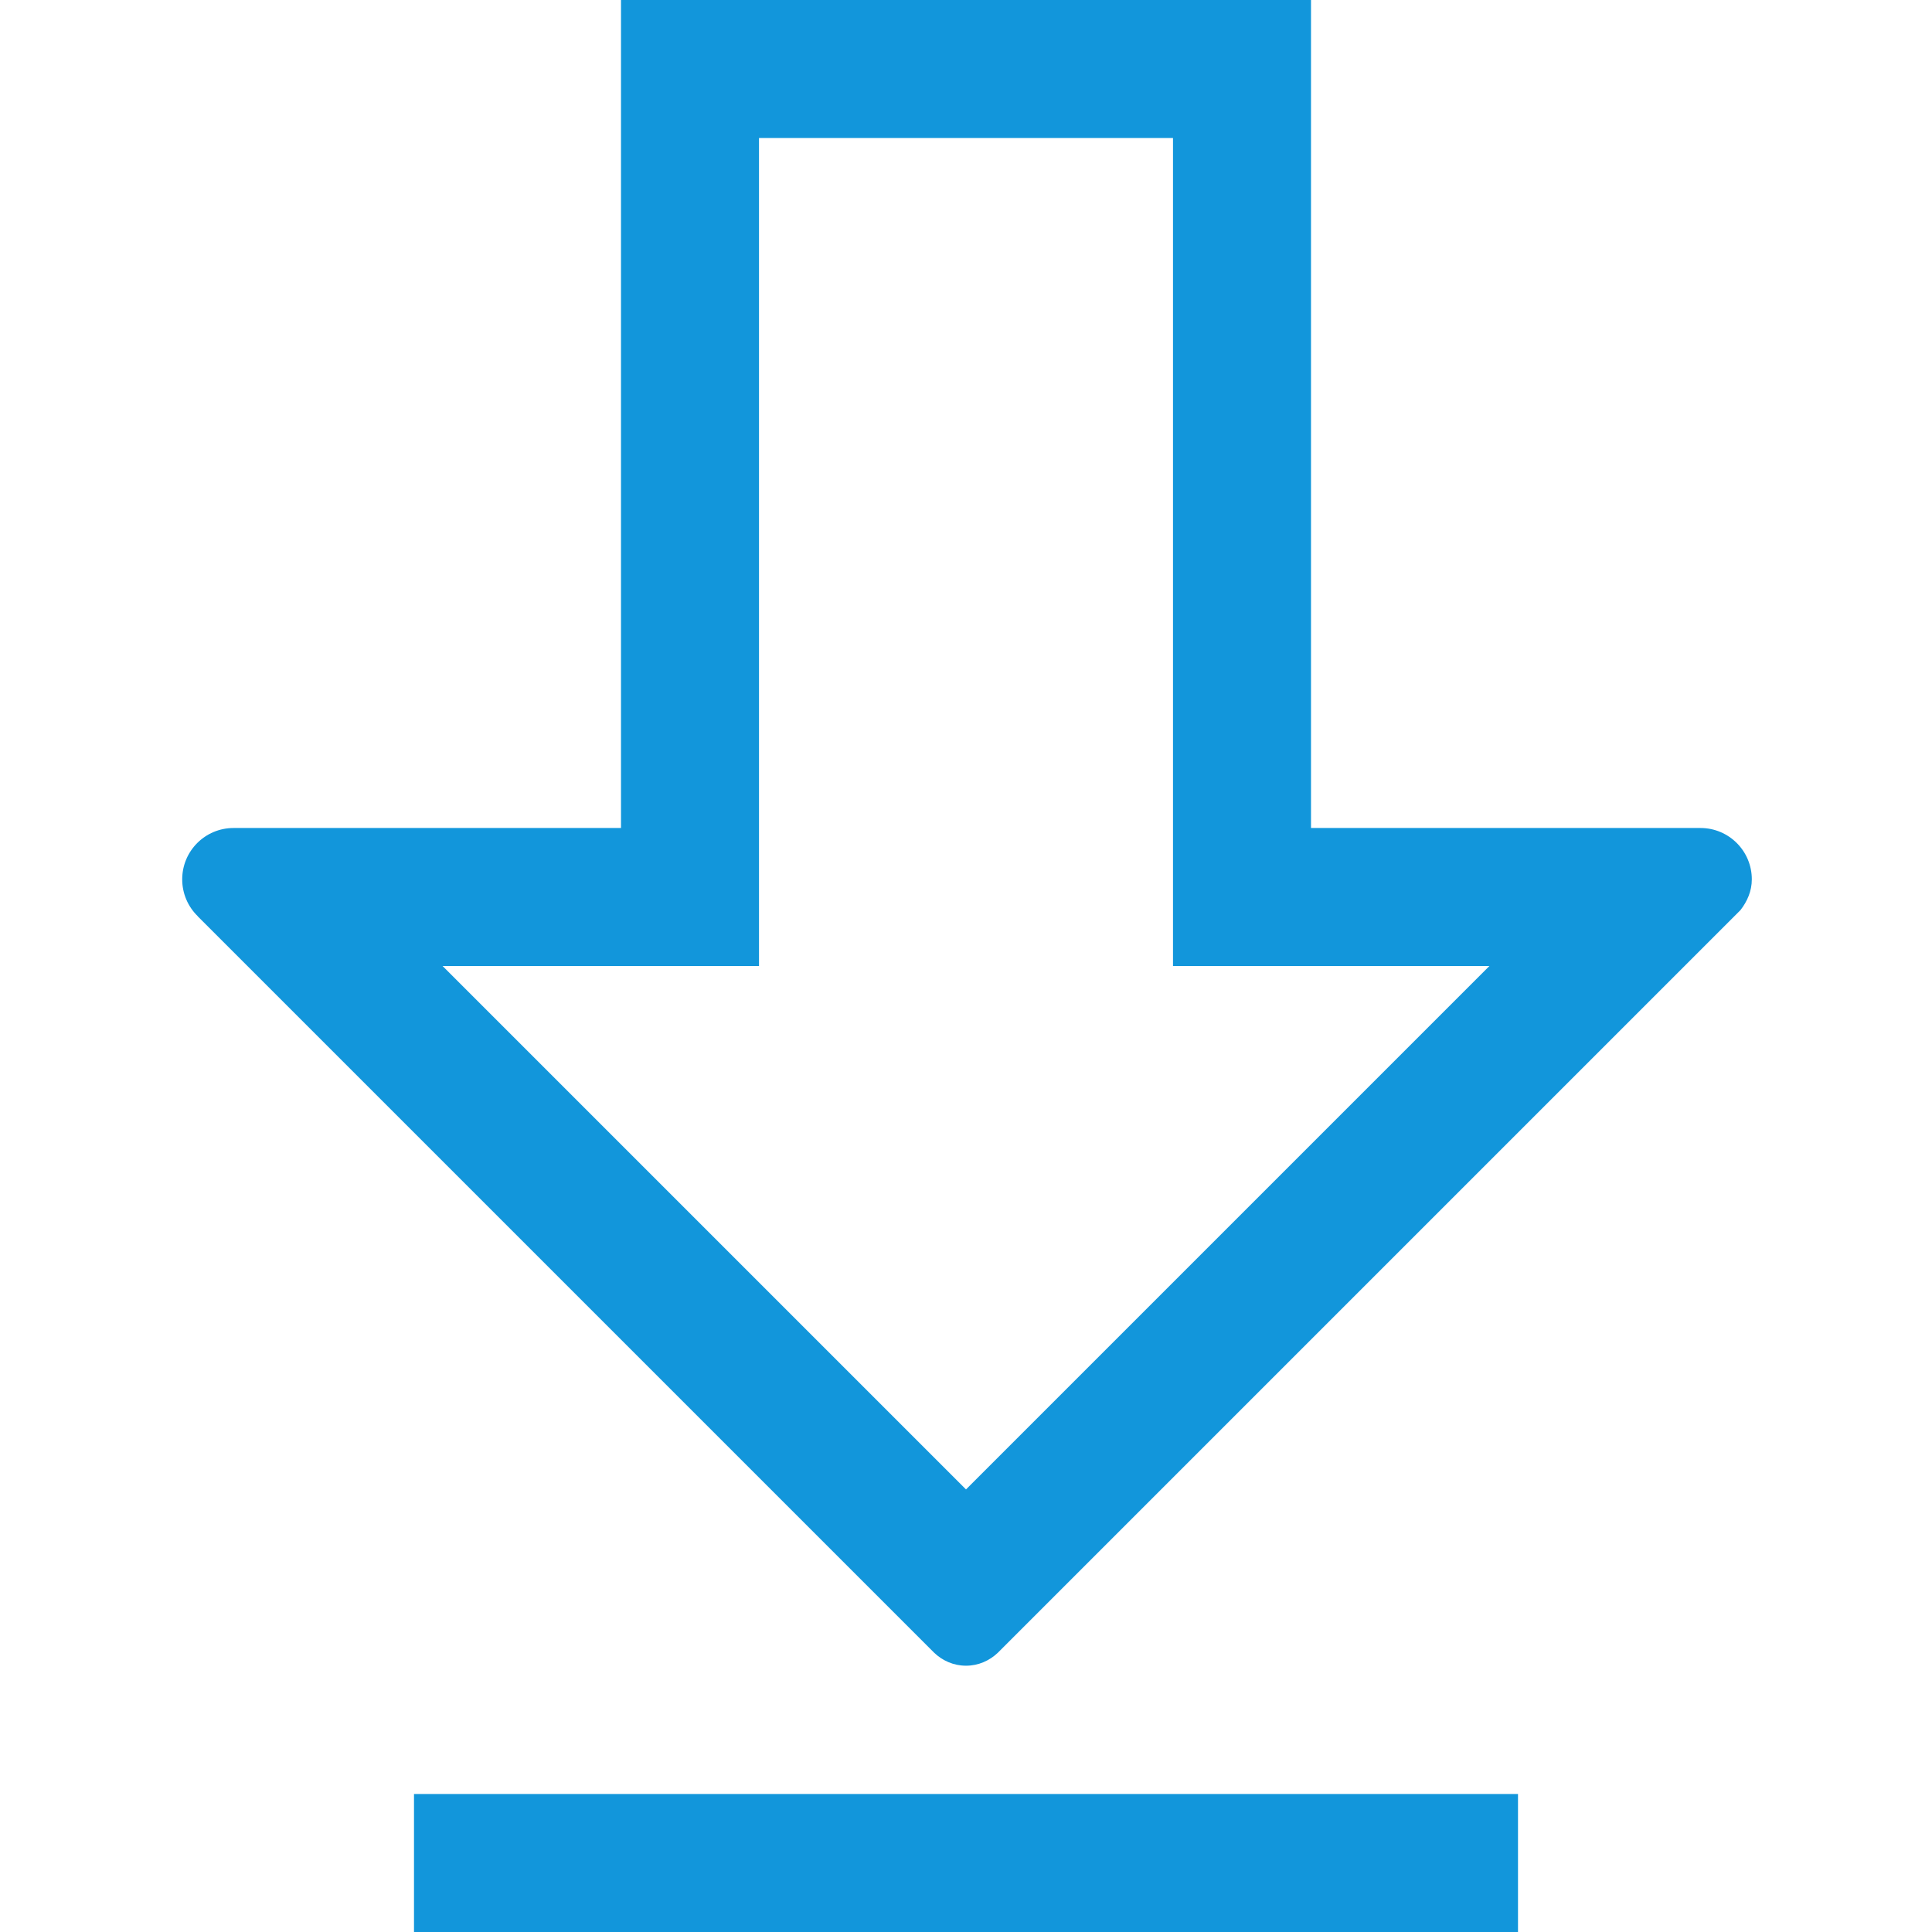 <?xml version="1.0" standalone="no"?><!DOCTYPE svg PUBLIC "-//W3C//DTD SVG 1.1//EN" "http://www.w3.org/Graphics/SVG/1.1/DTD/svg11.dtd"><svg t="1562032110380" class="icon" viewBox="0 0 1024 1024" version="1.1" xmlns="http://www.w3.org/2000/svg" p-id="6467" xmlns:xlink="http://www.w3.org/1999/xlink" width="64" height="64"><defs><style type="text/css"></style></defs><path d="M219.429 950.857l585.143 0 0 73.143-585.143 0 0-73.143Z" p-id="6468" fill="#1296db"></path><path d="M901.286 438.857 694.857 438.857 694.857 0 329.143 0l0 438.857L123.787 438.857c-15.036 0-27.215 12.178-27.215 27.215 0 7.643 3.143 14.572 8.214 19.5l-0.037 0.037 390.321 390.321c4.429 4.25 10.322 6.928 16.929 6.928 6.535 0 12.429-2.642 16.858-6.857l393.642-393.642c3.536-4.571 6-10.035 6-16.285C928.501 451.035 916.323 438.857 901.286 438.857zM512 789.429 234.571 512 402.286 512 402.286 73.143l219.429 0 0 438.857 167.715 0L512 789.429z" p-id="6469" fill="#1296db"></path></svg>